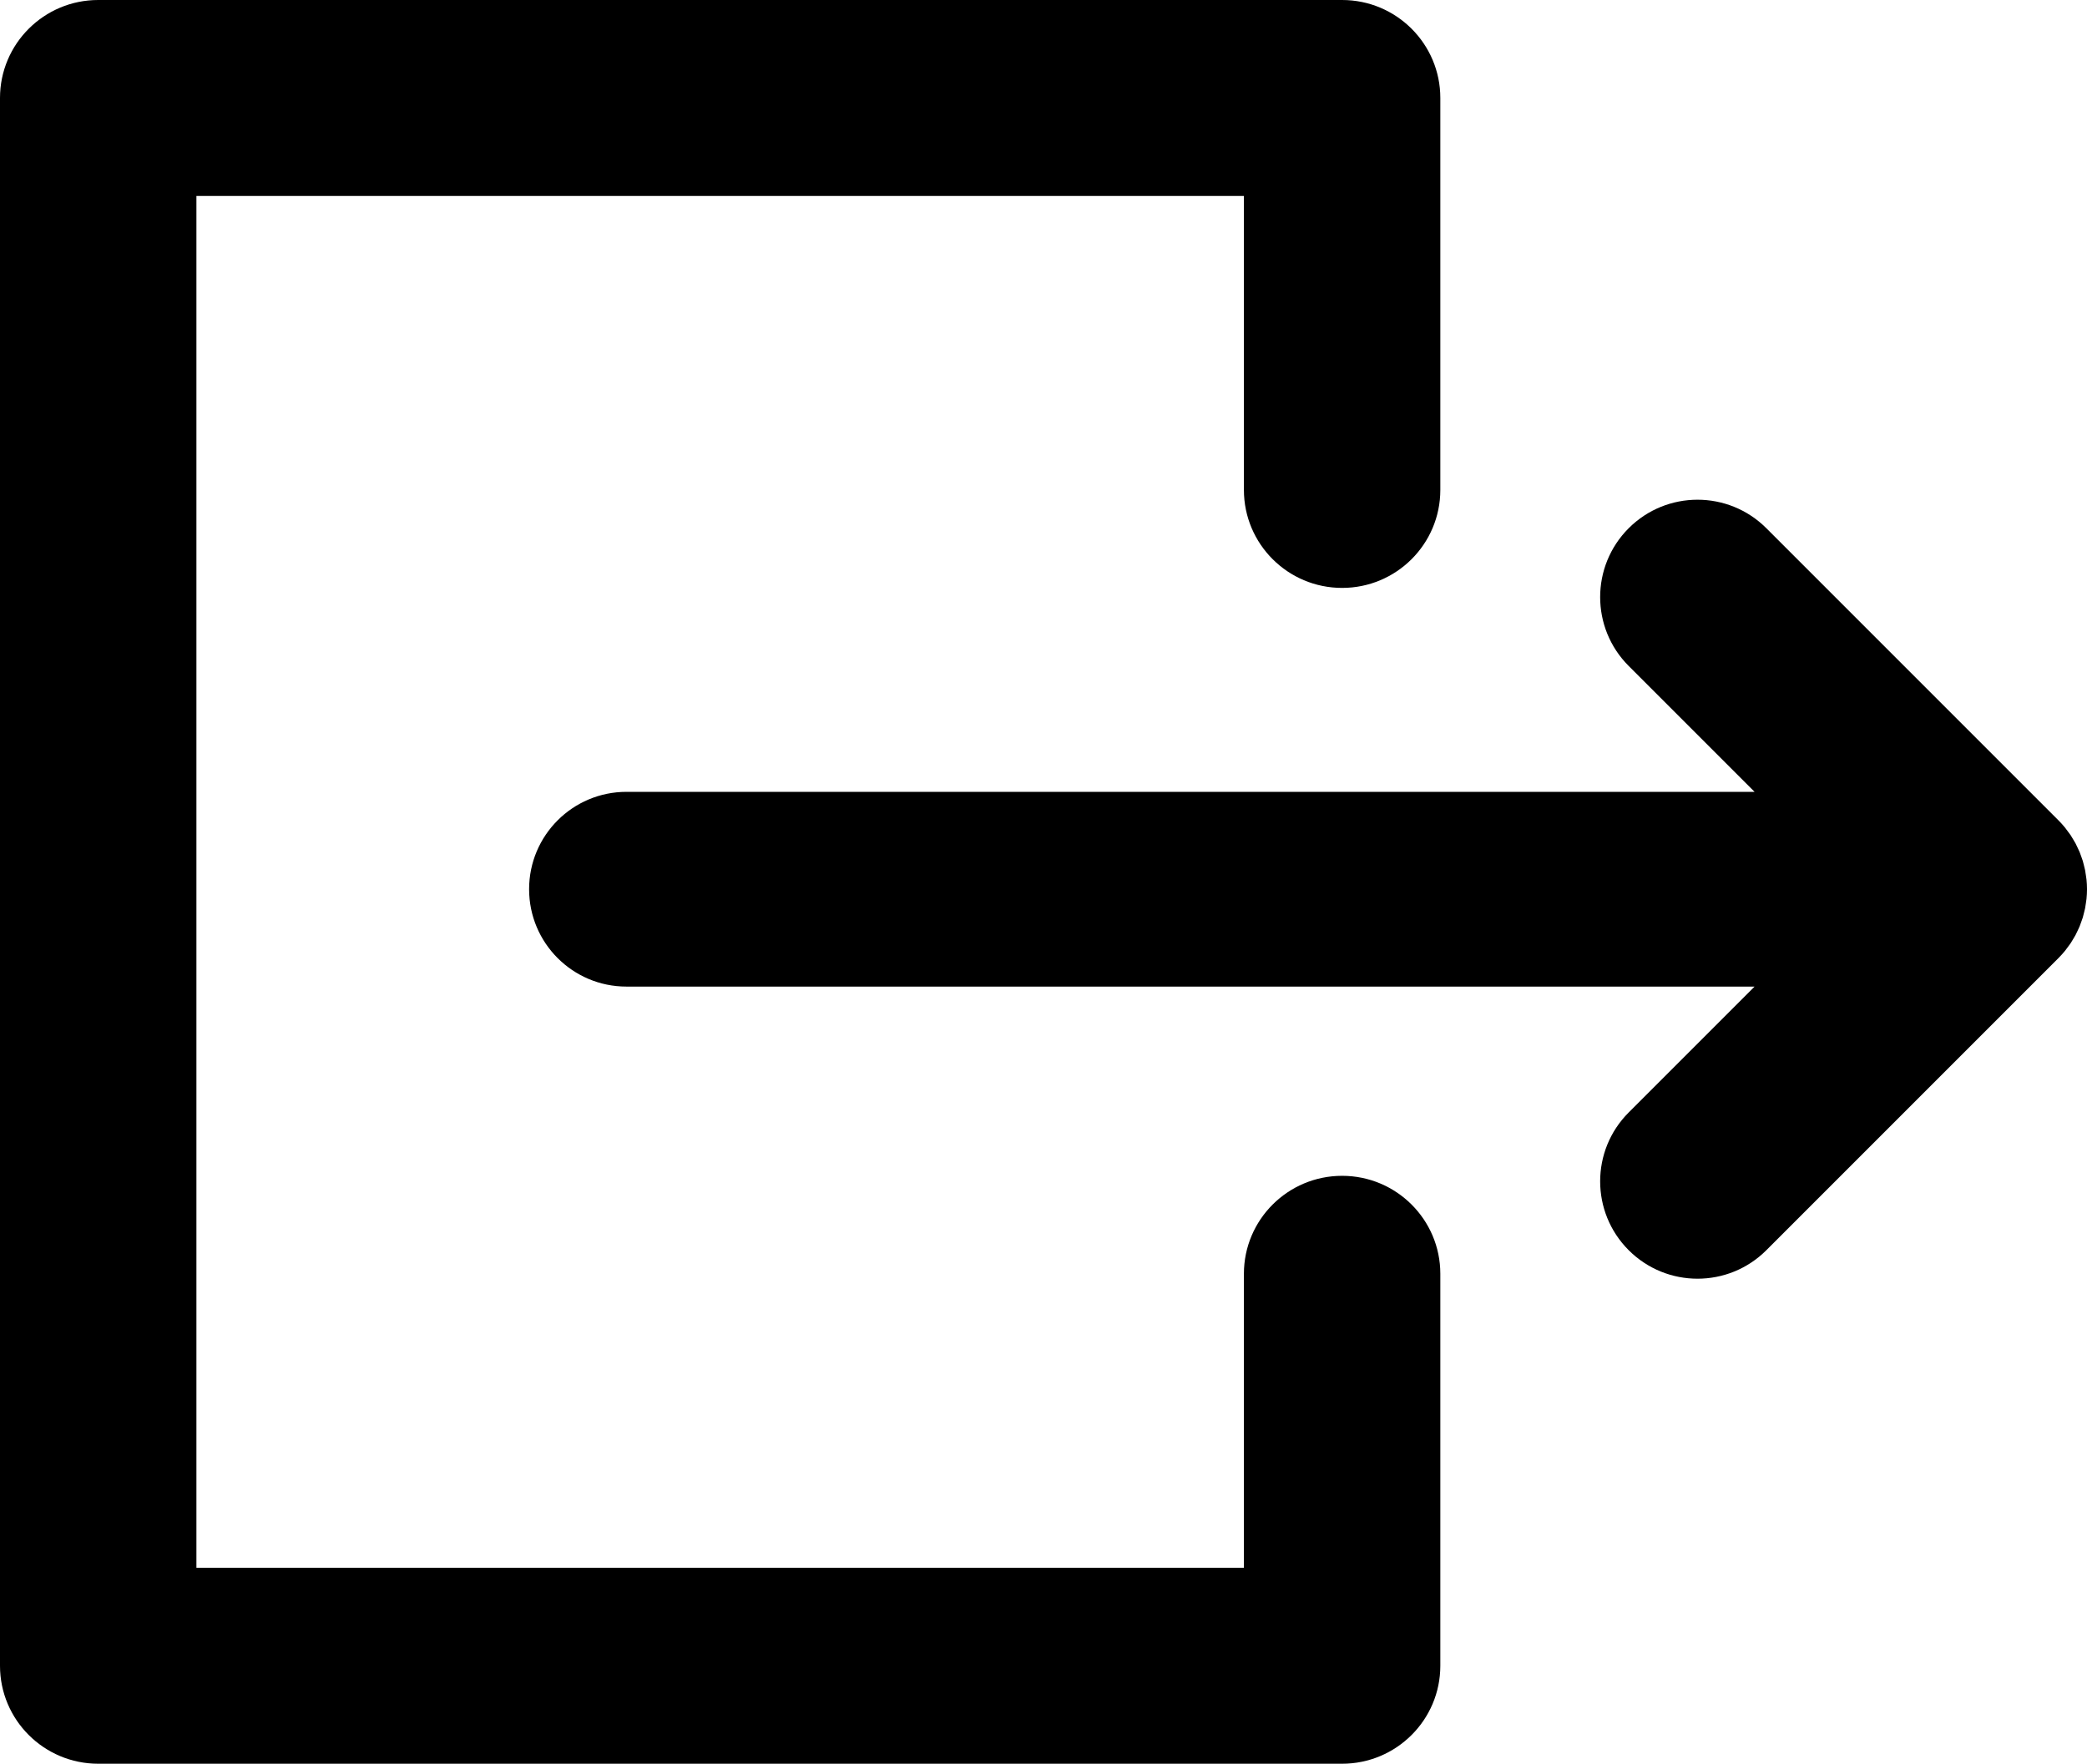 <?xml version="1.0" encoding="UTF-8"?>
<svg width="142px" height="120px" viewBox="0 0 142 120" version="1.1" xmlns="http://www.w3.org/2000/svg" xmlns:xlink="http://www.w3.org/1999/xlink">
    <title>logout-svgrepo-com</title>
    <g id="Page-1" stroke="none" stroke-width="1" fill="none" fill-rule="evenodd">
        <g id="logout-svgrepo-com" transform="translate(71, 60) scale(-1, 1) translate(-71, -60) " fill="#000000" fill-rule="nonzero">
            <path d="M22.619,67.125 L99.375,67.125 C103.034,67.125 106,64.158 106,60.5 C106,56.841 103.034,53.875 99.375,53.875 L22.619,53.875 L31.185,45.309 C33.772,42.722 33.772,38.528 31.185,35.94 C28.598,33.353 24.403,33.353 21.816,35.94 L1.941,55.815 C1.786,55.97 1.639,56.132 1.501,56.302 C1.44,56.375 1.388,56.454 1.331,56.529 C1.258,56.626 1.183,56.721 1.115,56.822 C1.053,56.915 1,57.011 0.943,57.105 C0.889,57.196 0.832,57.285 0.782,57.378 C0.73,57.476 0.686,57.575 0.64,57.674 C0.594,57.771 0.545,57.867 0.504,57.965 C0.465,58.062 0.432,58.161 0.397,58.259 C0.359,58.365 0.318,58.469 0.285,58.578 C0.256,58.676 0.234,58.775 0.209,58.874 C0.182,58.984 0.151,59.094 0.129,59.206 C0.106,59.32 0.092,59.436 0.076,59.551 C0.062,59.65 0.043,59.747 0.033,59.847 C0.012,60.061 0,60.276 0,60.49 C0,60.493 0,60.497 0,60.5 C0,60.503 0,60.507 0,60.51 C0,60.725 0.012,60.94 0.033,61.154 C0.043,61.252 0.061,61.348 0.075,61.446 C0.092,61.562 0.106,61.679 0.129,61.795 C0.151,61.906 0.181,62.014 0.209,62.123 C0.234,62.223 0.256,62.324 0.286,62.424 C0.318,62.53 0.359,62.633 0.396,62.737 C0.432,62.837 0.464,62.937 0.505,63.035 C0.545,63.132 0.592,63.226 0.637,63.321 C0.685,63.422 0.73,63.524 0.783,63.623 C0.832,63.714 0.887,63.8 0.939,63.888 C0.997,63.985 1.053,64.084 1.116,64.179 C1.181,64.275 1.253,64.366 1.322,64.459 C1.382,64.539 1.438,64.622 1.502,64.699 C1.634,64.86 1.774,65.014 1.92,65.162 C1.927,65.169 1.933,65.177 1.94,65.184 L21.815,85.059 C23.109,86.353 24.804,87 26.5,87 C28.195,87 29.891,86.353 31.184,85.06 C33.772,82.473 33.772,78.278 31.185,75.691 L22.619,67.125 Z" id="XMLID_7_"></path>
            <path d="M135.318,0 L50.682,0 C46.992,0 44,2.985 44,6.667 L44,33.333 C44,37.015 46.992,40 50.682,40 C54.372,40 57.364,37.015 57.364,33.333 L57.364,13.333 L128.636,13.333 L128.636,106.667 L57.364,106.667 L57.364,86.666 C57.364,82.985 54.372,80 50.682,80 C46.992,80 44,82.985 44,86.666 L44,113.333 C44,117.015 46.992,120 50.682,120 L135.318,120 C139.008,120 142,117.015 142,113.333 L142,6.667 C142,2.985 139.008,0 135.318,0 Z" id="XMLID_8_"></path>
        </g>
    </g>
</svg>